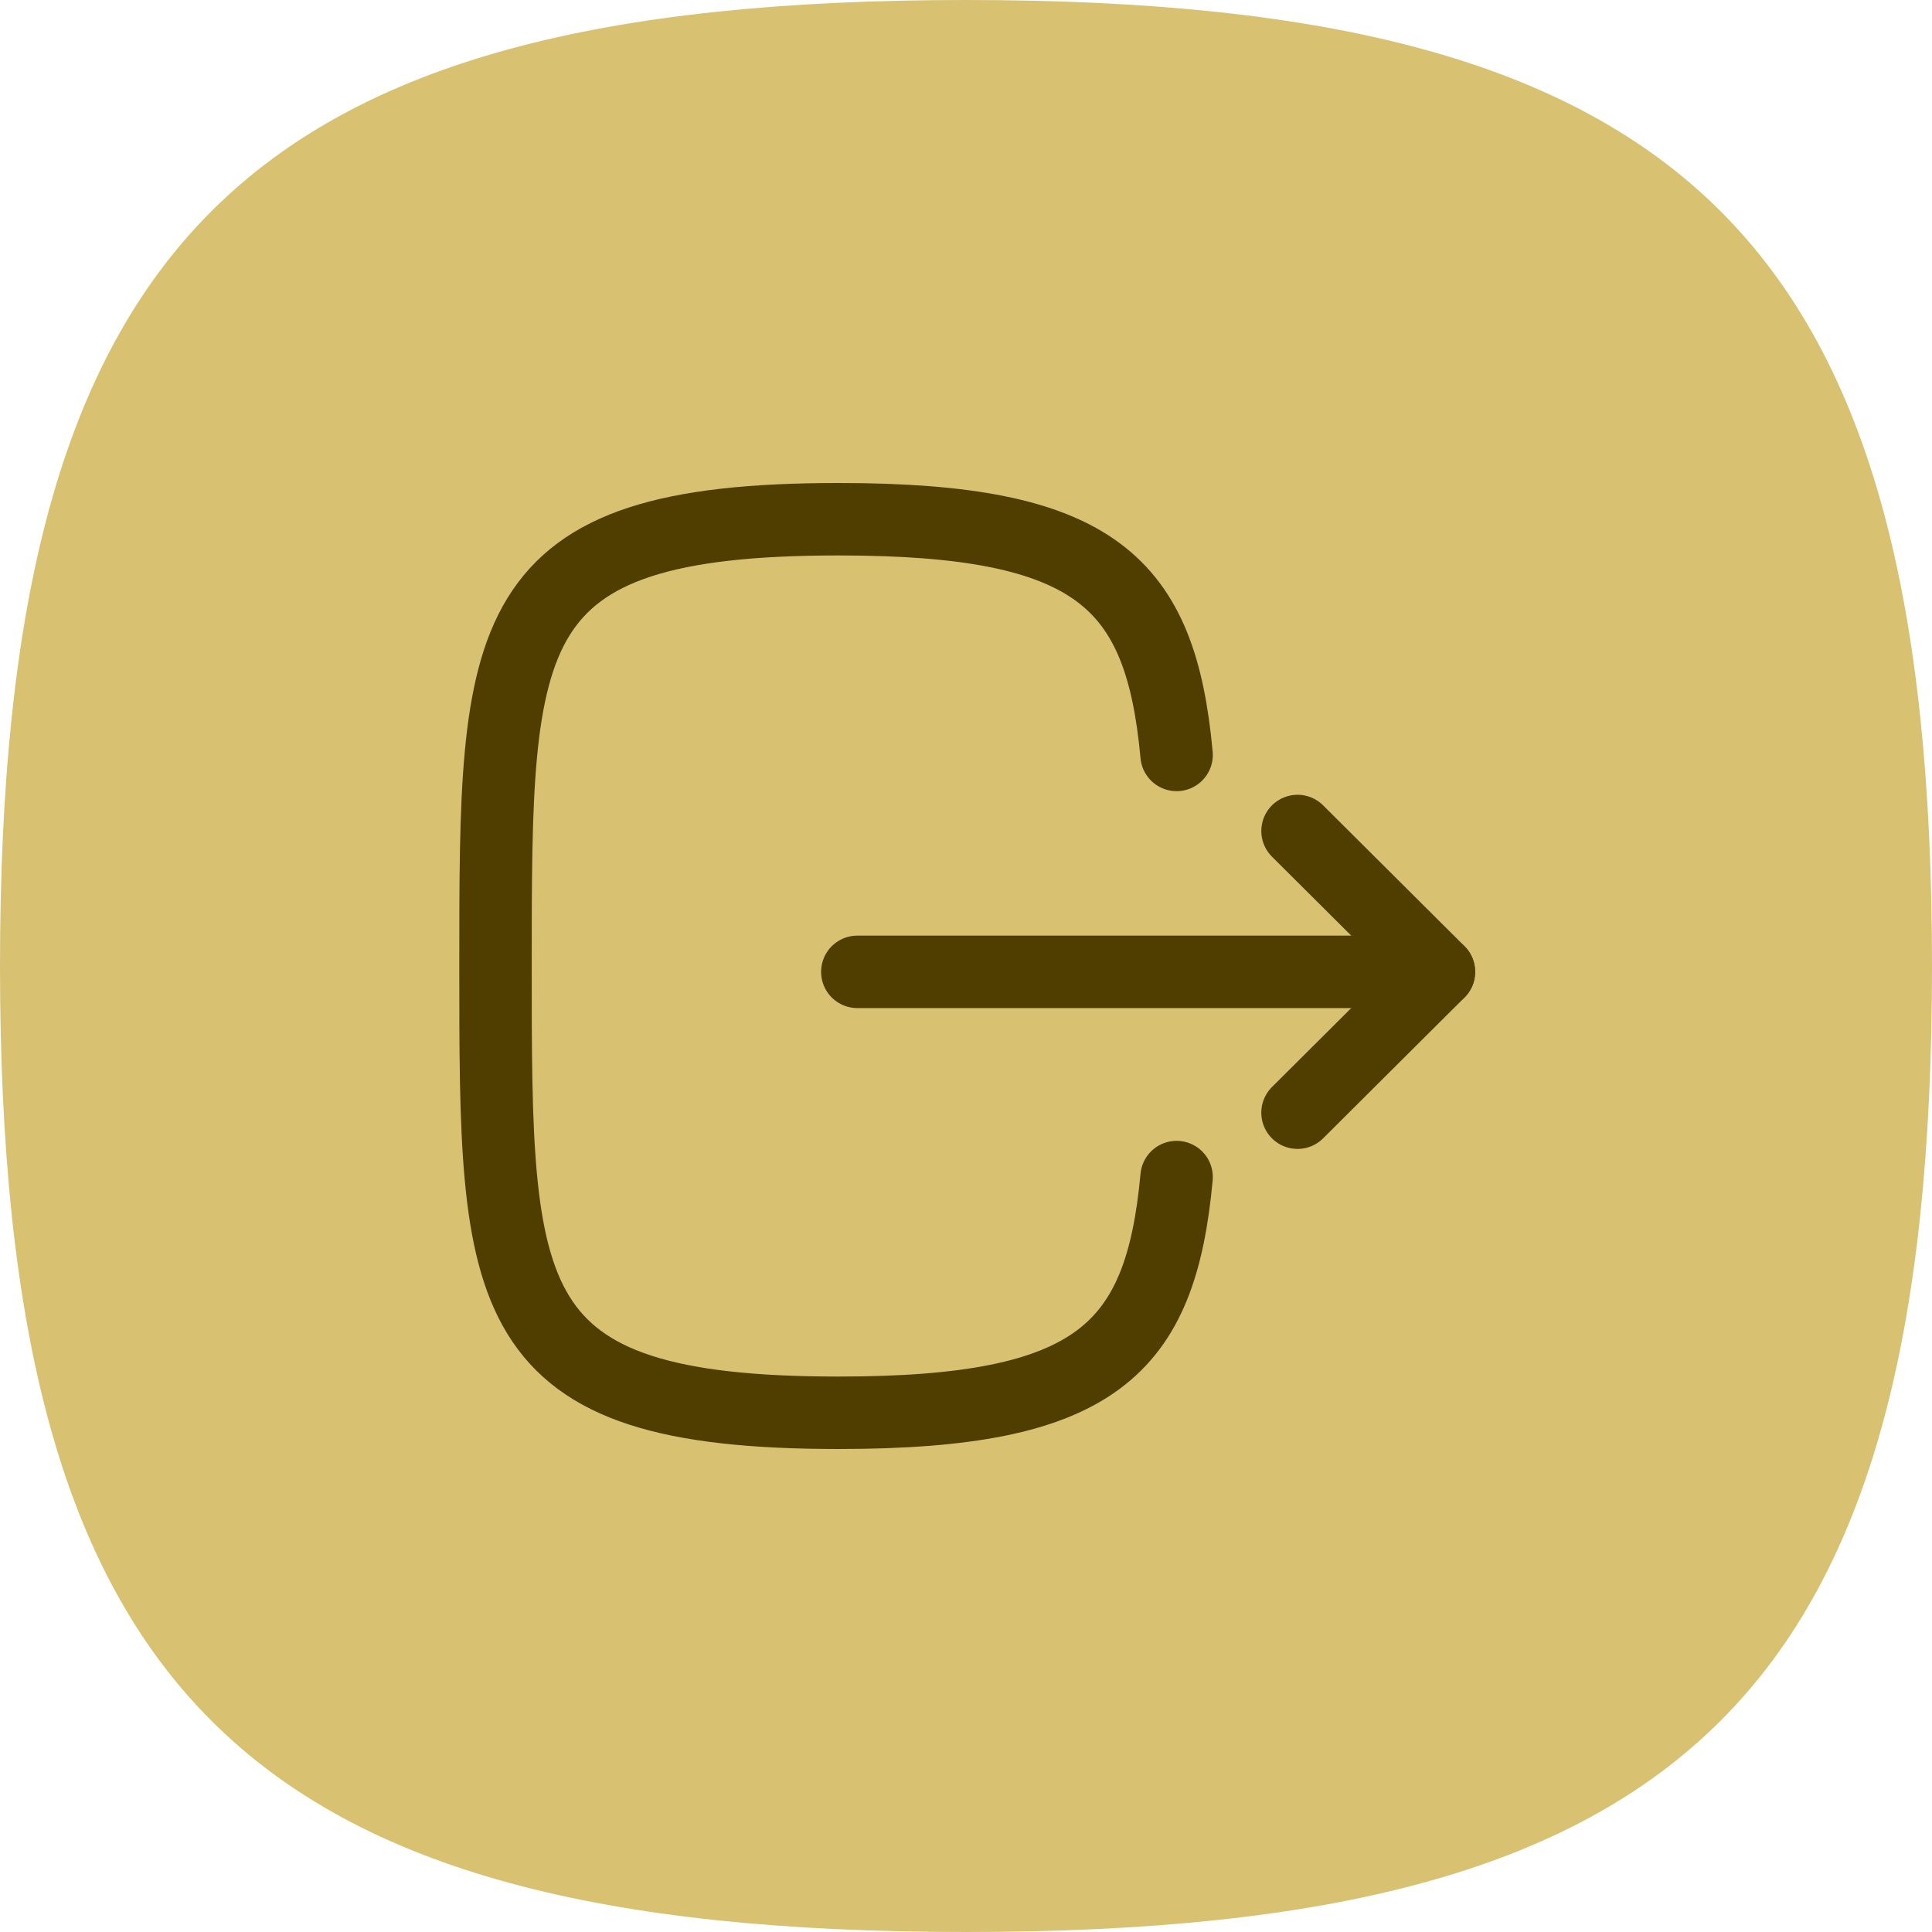<svg width="40" height="40" viewBox="0 0 40 40" fill="none" xmlns="http://www.w3.org/2000/svg">
<path fill-rule="evenodd" clip-rule="evenodd" d="M0 20C0 5.001 5.001 0 20 0C34.999 0 40 5.001 40 20C40 34.999 34.999 40 20 40C5.001 40 0 34.999 0 20Z" fill="#D9C172"/>
<path d="M29.791 20.121H17.75" stroke="#503E00" stroke-width="1.5" stroke-linecap="round" stroke-linejoin="round"/>
<path d="M26.864 17.205L29.792 20.121L26.864 23.037" stroke="#503E00" stroke-width="1.5" stroke-linecap="round" stroke-linejoin="round"/>
<path d="M24.36 15.63C24.03 12.05 22.69 10.75 17.36 10.75C10.259 10.75 10.259 13.06 10.259 20C10.259 26.94 10.259 29.25 17.36 29.25C22.69 29.25 24.03 27.95 24.36 24.37" stroke="#503E00" stroke-width="1.5" stroke-linecap="round" stroke-linejoin="round"/>
</svg>
